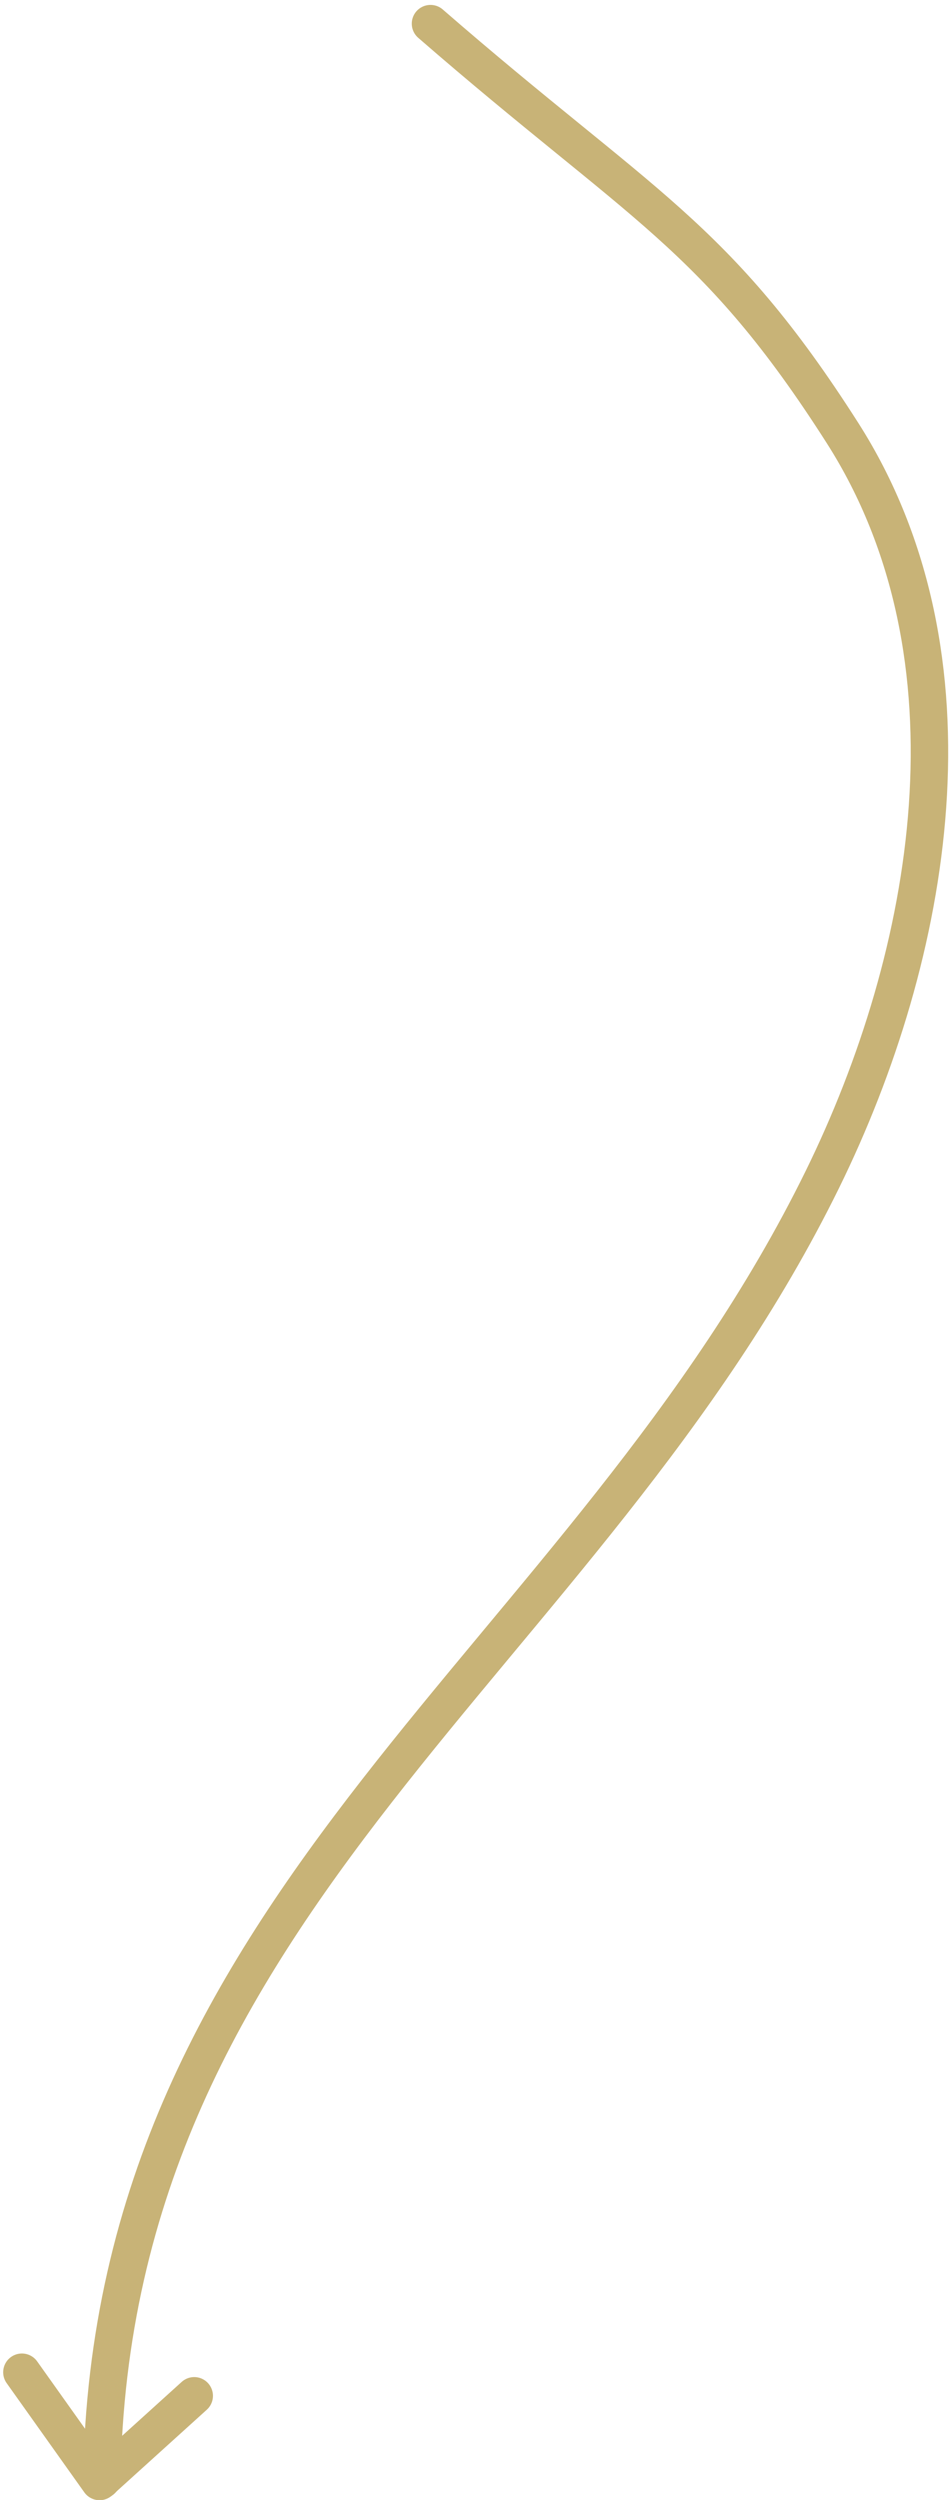 <?xml version="1.0" encoding="UTF-8"?>
<svg width="152px" height="400px" viewBox="0 0 152 400" version="1.1" xmlns="http://www.w3.org/2000/svg" xmlns:xlink="http://www.w3.org/1999/xlink">
    <!-- Generator: Sketch 52.4 (67378) - http://www.bohemiancoding.com/sketch -->
    <title>Group 28</title>
    <desc>Created with Sketch.</desc>
    <g id="All-Pages" stroke="none" stroke-width="1" fill="none" fill-rule="evenodd" stroke-linecap="round">
        <g id="Homepage" transform="translate(-1092, -4751)" stroke="#C8B377" stroke-width="6">
            <g id="Group-28" transform="translate(1095, 4754)">
                <path d="M65.953,0.785 C99.816,30.184 111.612,34.429 131.953,66.297 C154.872,102.203 146.4,149.74 128.719,185.715 C90.939,262.582 14.744,300.355 13.305,393.773" id="Path-25"></path>
                <path d="M12.945,394.036 C8.799,388.212 4.654,382.388 0.508,376.563" id="Path-26"></path>
                <path d="M13.125,393.885 C18.119,389.369 23.114,384.852 28.109,380.335" id="Path-27"></path>
            </g>
        </g>
    </g>
</svg>